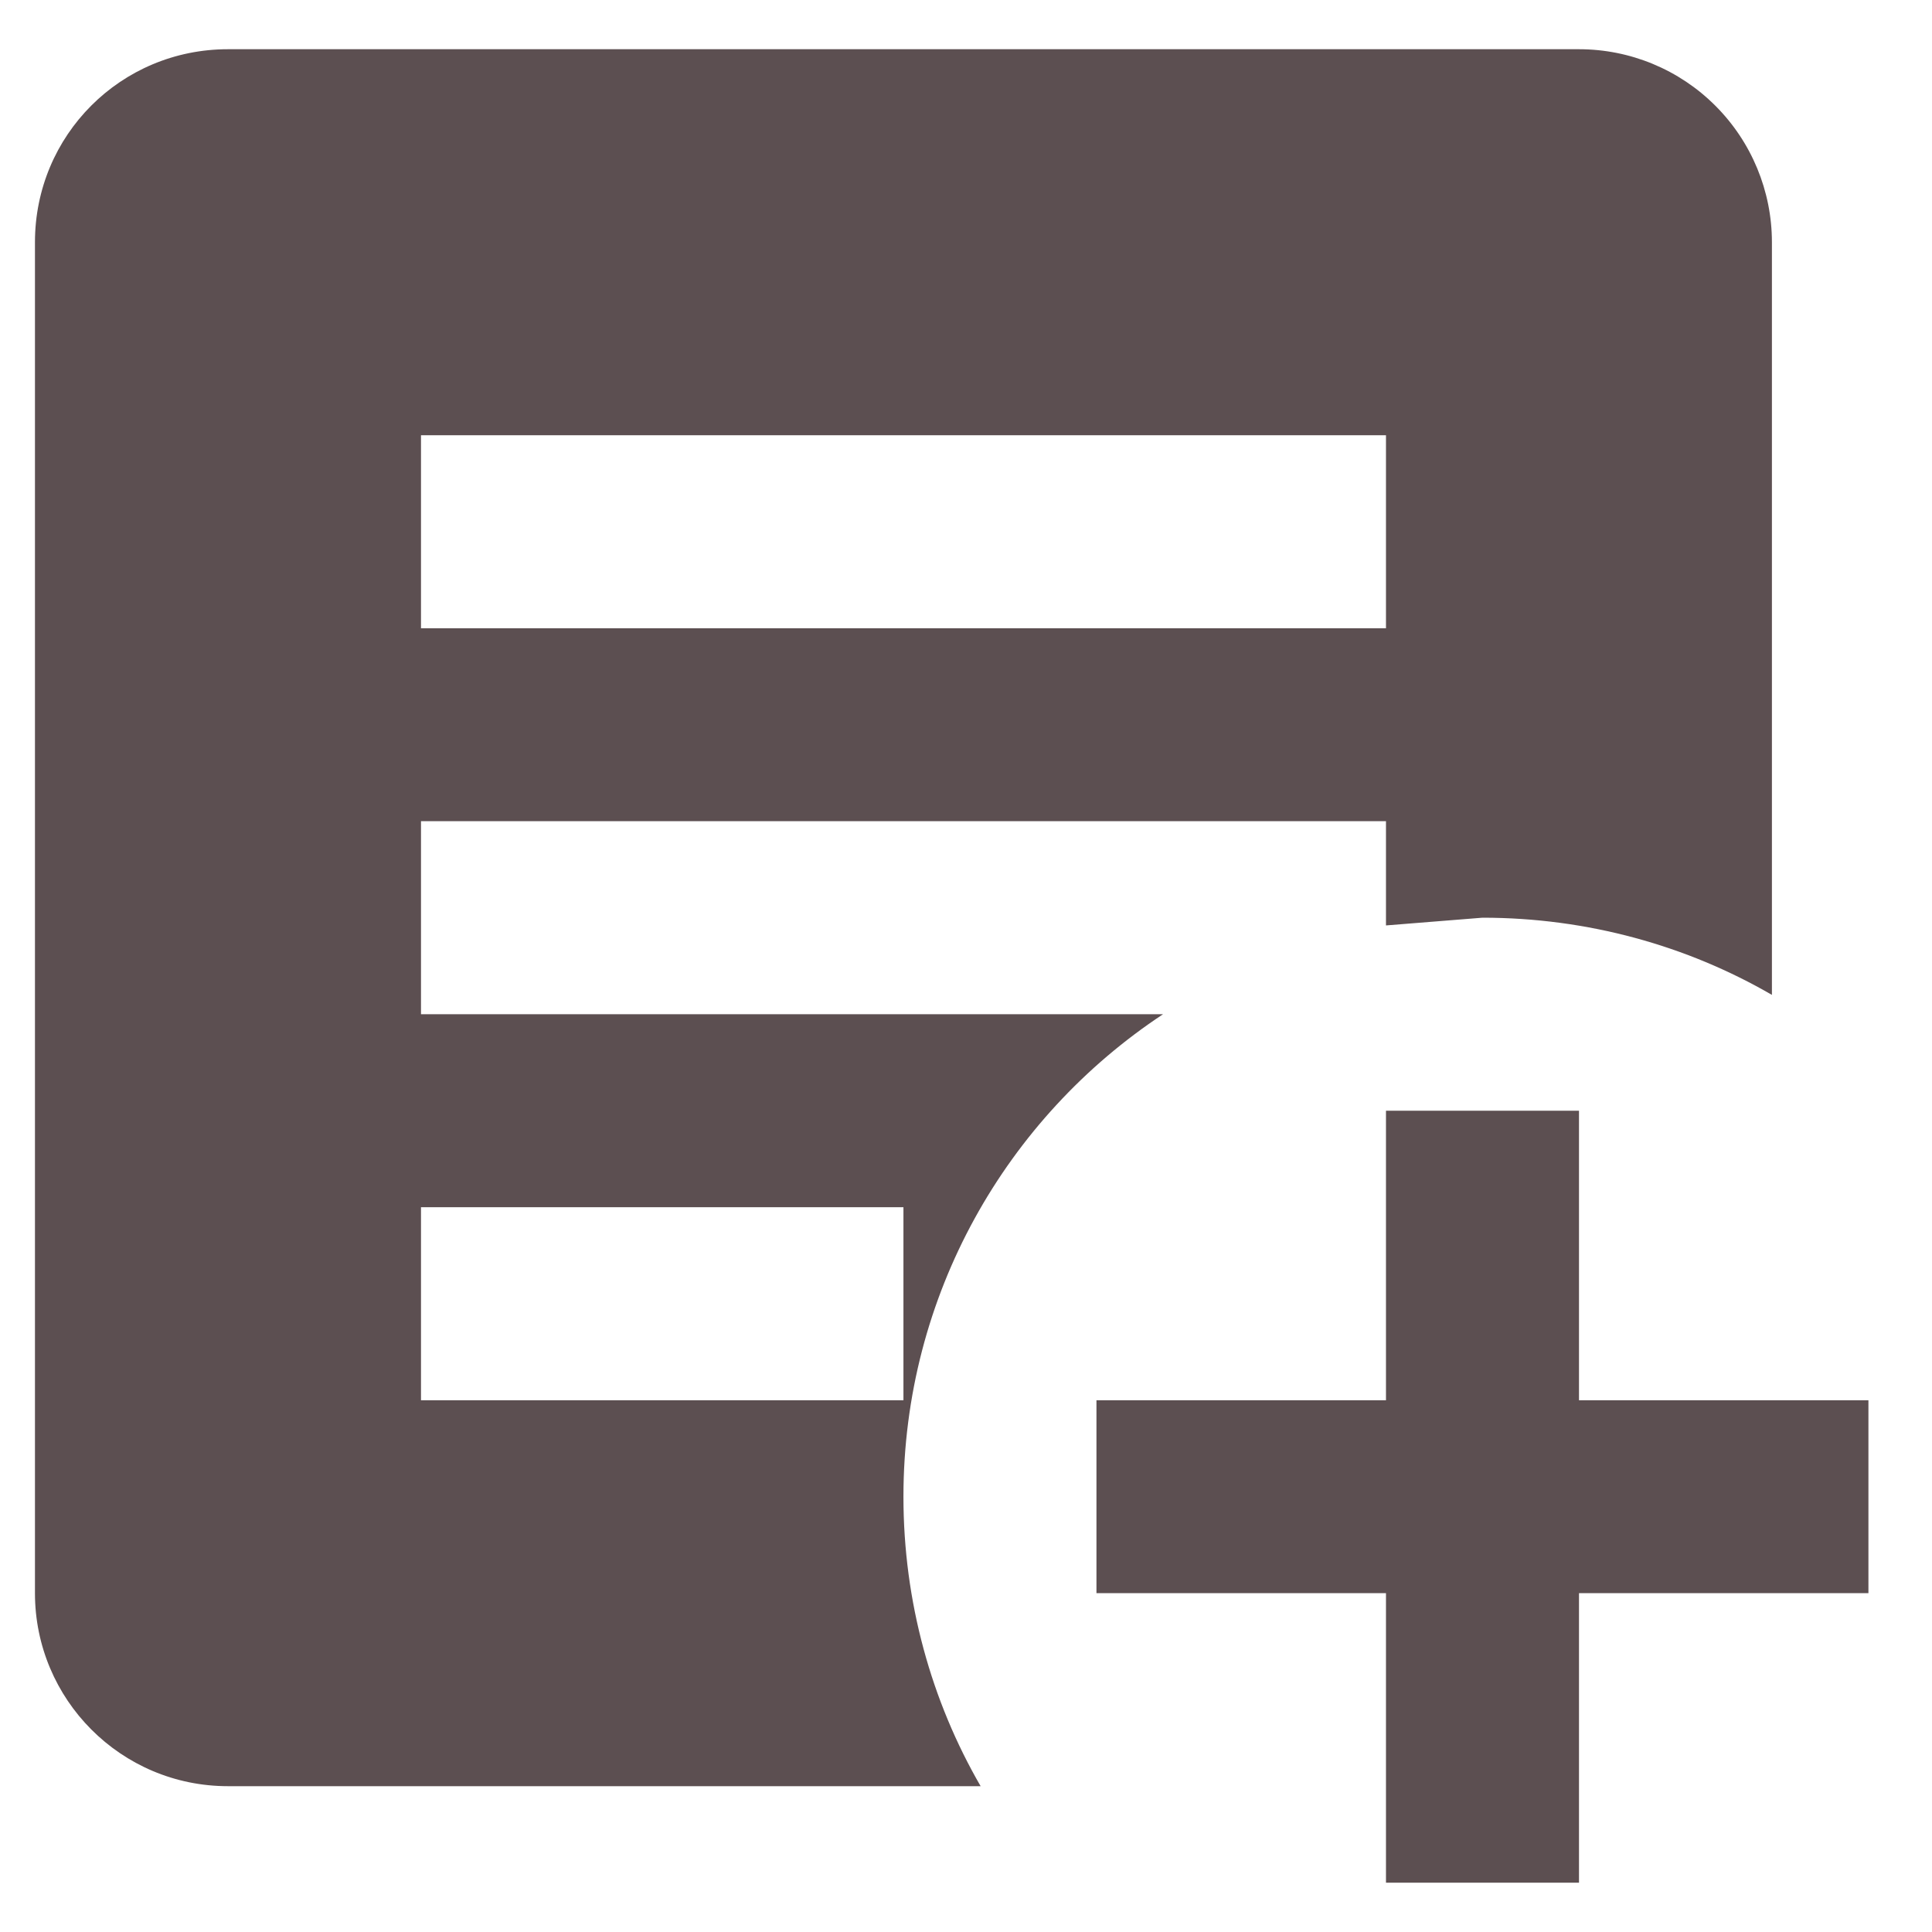 <svg width="21" height="21" viewBox="0 0 21 21" fill="none" xmlns="http://www.w3.org/2000/svg">
<path id="Vector" d="M15.065 12.073H17.163V15.22H20.309V17.317H17.163V20.464H15.065V17.317H11.918V15.22H15.065V12.073ZM9.82 15.22V13.122H4.576V15.22H9.82ZM15.065 8.926H4.576V11.024H12.642C10.943 12.146 9.82 14.076 9.82 16.268C9.82 17.412 10.125 18.492 10.659 19.415H2.478C1.314 19.415 0.38 18.471 0.38 17.317V2.633C0.38 1.469 1.314 0.535 2.478 0.535H17.163C17.719 0.535 18.253 0.756 18.646 1.15C19.039 1.543 19.26 2.077 19.26 2.633V10.814C18.337 10.279 17.257 9.975 16.114 9.975L15.065 10.059V8.926ZM15.065 6.829V4.731H4.576V6.829H15.065Z" fill="#5C4F51"/>
</svg>
